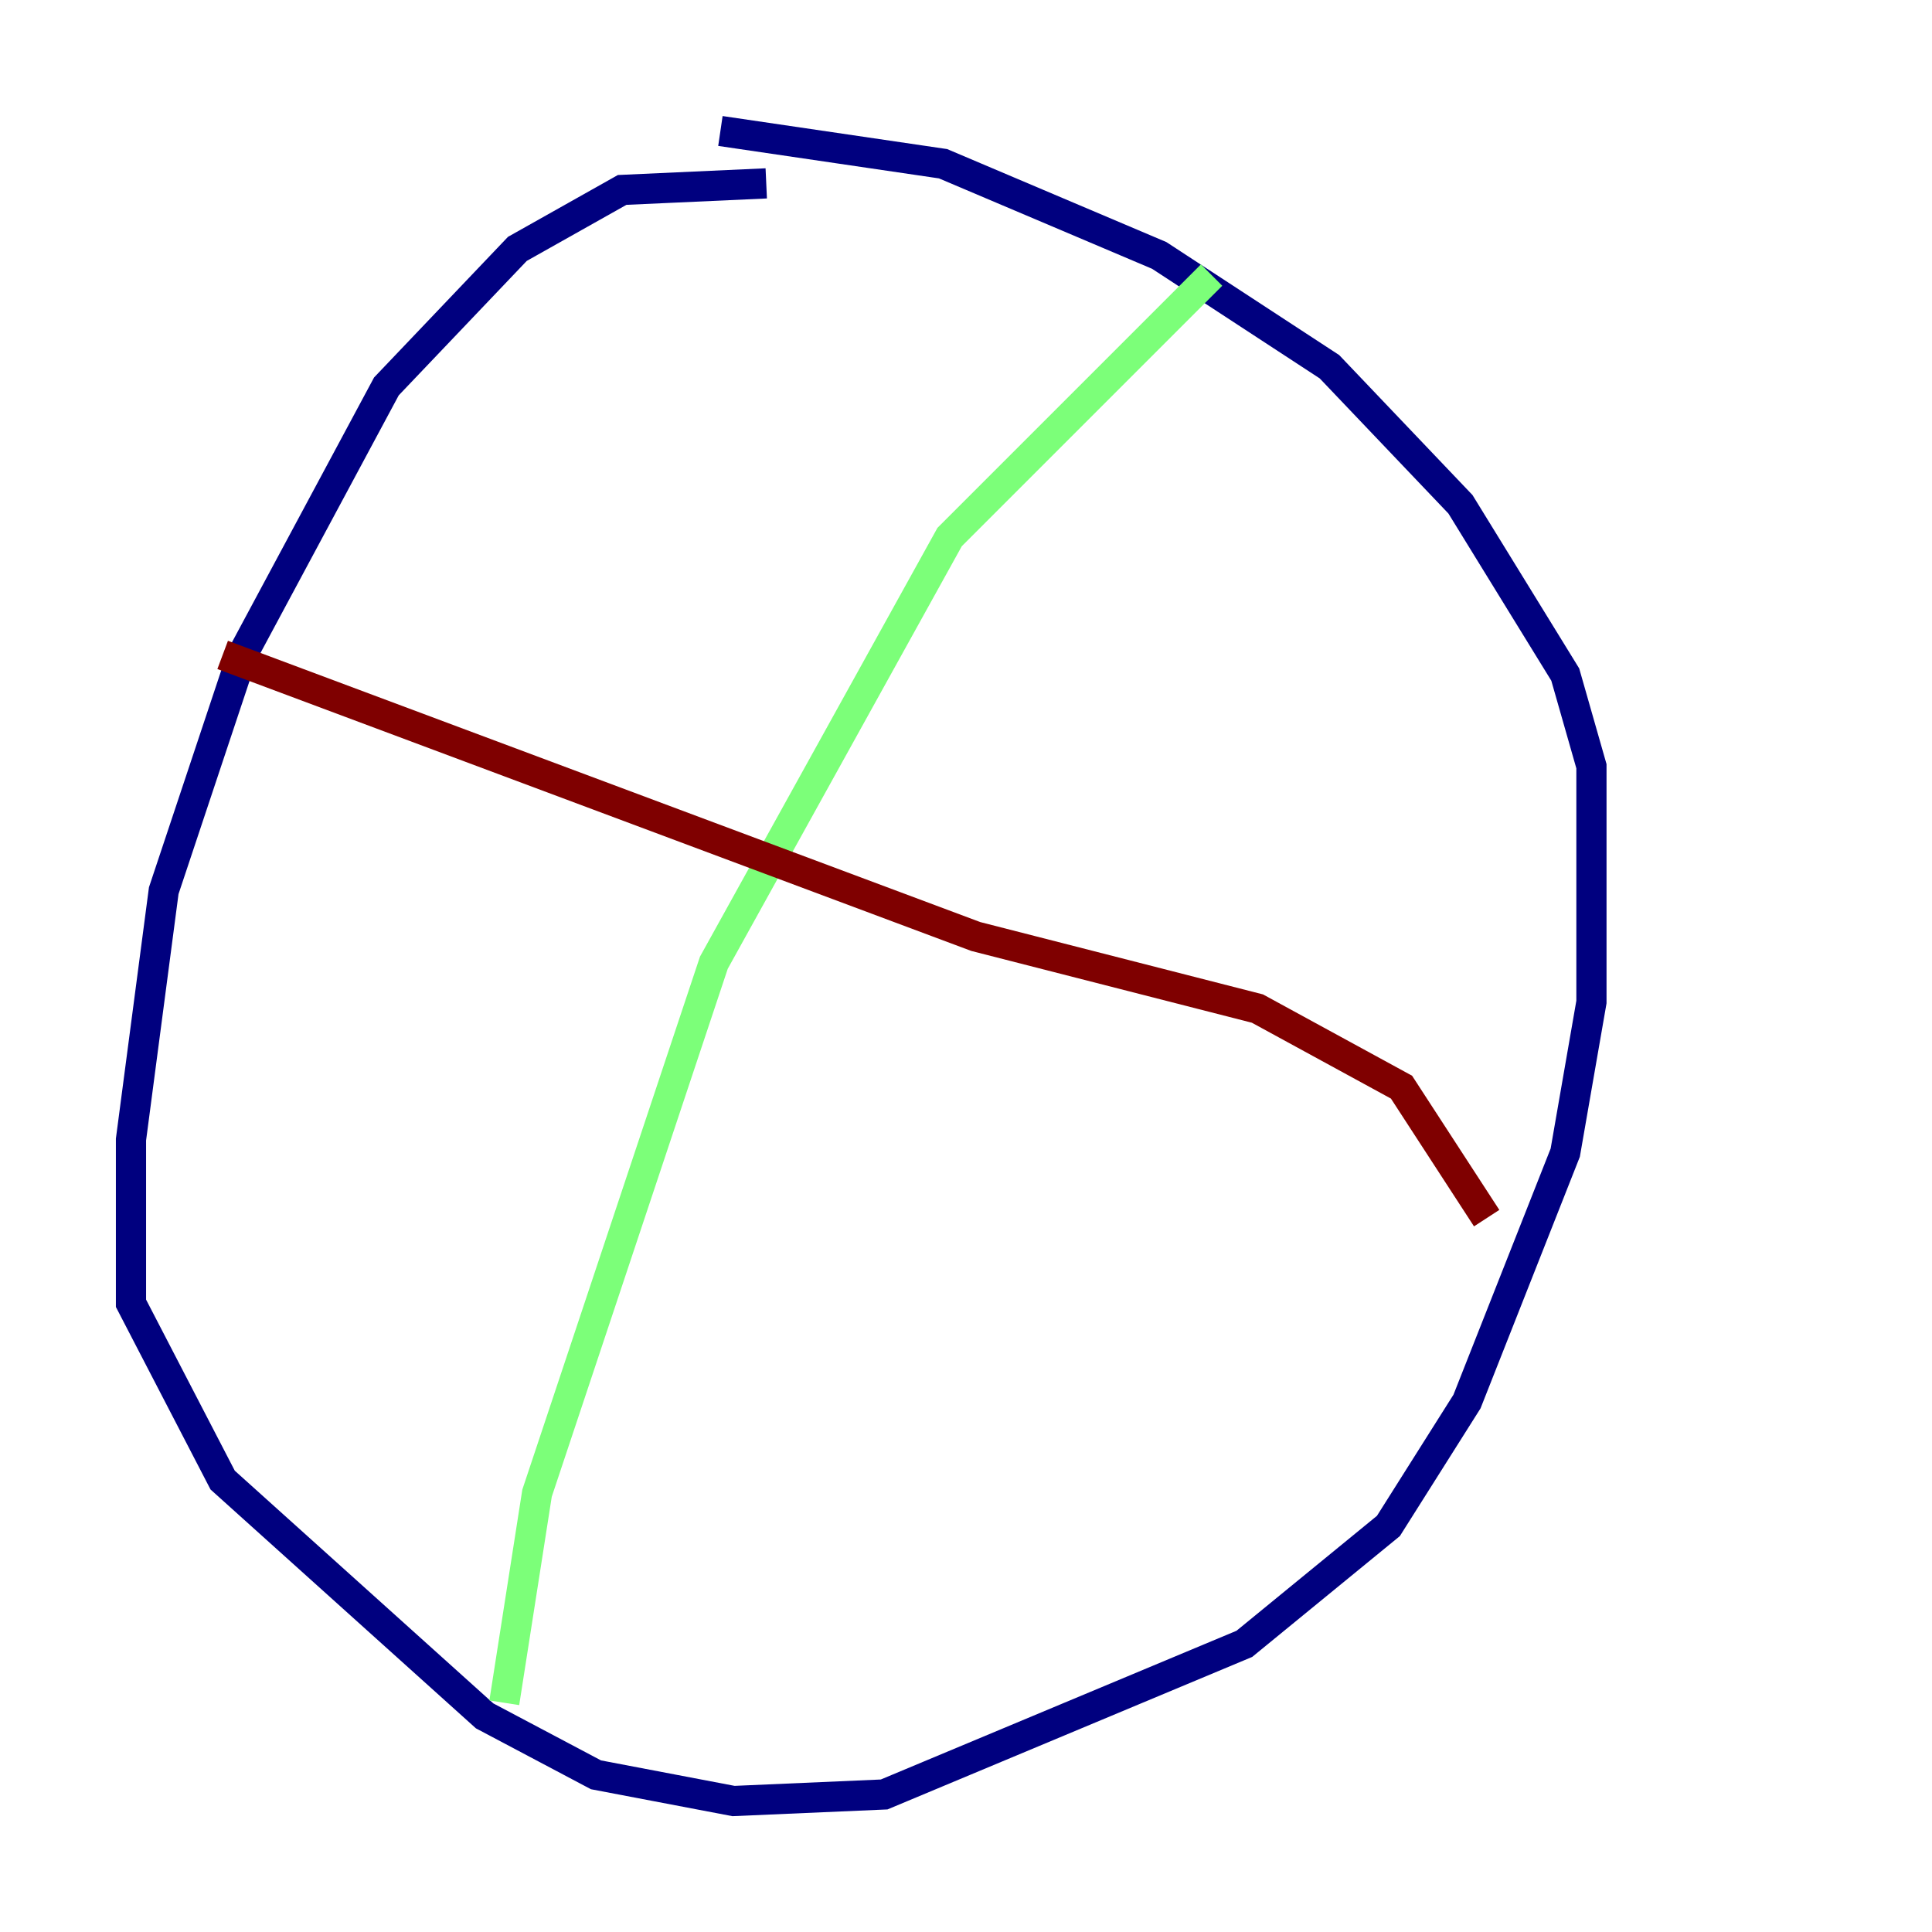 <?xml version="1.0" encoding="utf-8" ?>
<svg baseProfile="tiny" height="128" version="1.2" viewBox="0,0,128,128" width="128" xmlns="http://www.w3.org/2000/svg" xmlns:ev="http://www.w3.org/2001/xml-events" xmlns:xlink="http://www.w3.org/1999/xlink"><defs /><polyline fill="none" points="50.766,12.149 41.22,12.583 34.278,16.488 25.6,25.6 16.054,43.39 10.848,59.01 8.678,75.498 8.678,86.346 14.752,98.061 32.108,113.681 39.485,117.586 48.597,119.322 58.576,118.888 82.441,108.909 91.986,101.098 97.193,92.854 103.702,76.366 105.437,66.386 105.437,50.766 103.702,44.691 96.759,33.41 88.081,24.298 76.8,16.922 62.481,10.848 47.729,8.678" stroke="#00007f" stroke-width="2" /><polyline fill="none" points="80.271,18.224 62.915,35.58 47.295,63.783 35.58,98.929 33.41,112.814" stroke="#7cff79" stroke-width="2" /><polyline fill="none" points="14.752,43.39 64.651,62.047 83.308,66.82 92.854,72.027 98.495,80.705" stroke="#7f0000" stroke-width="2" /></svg>